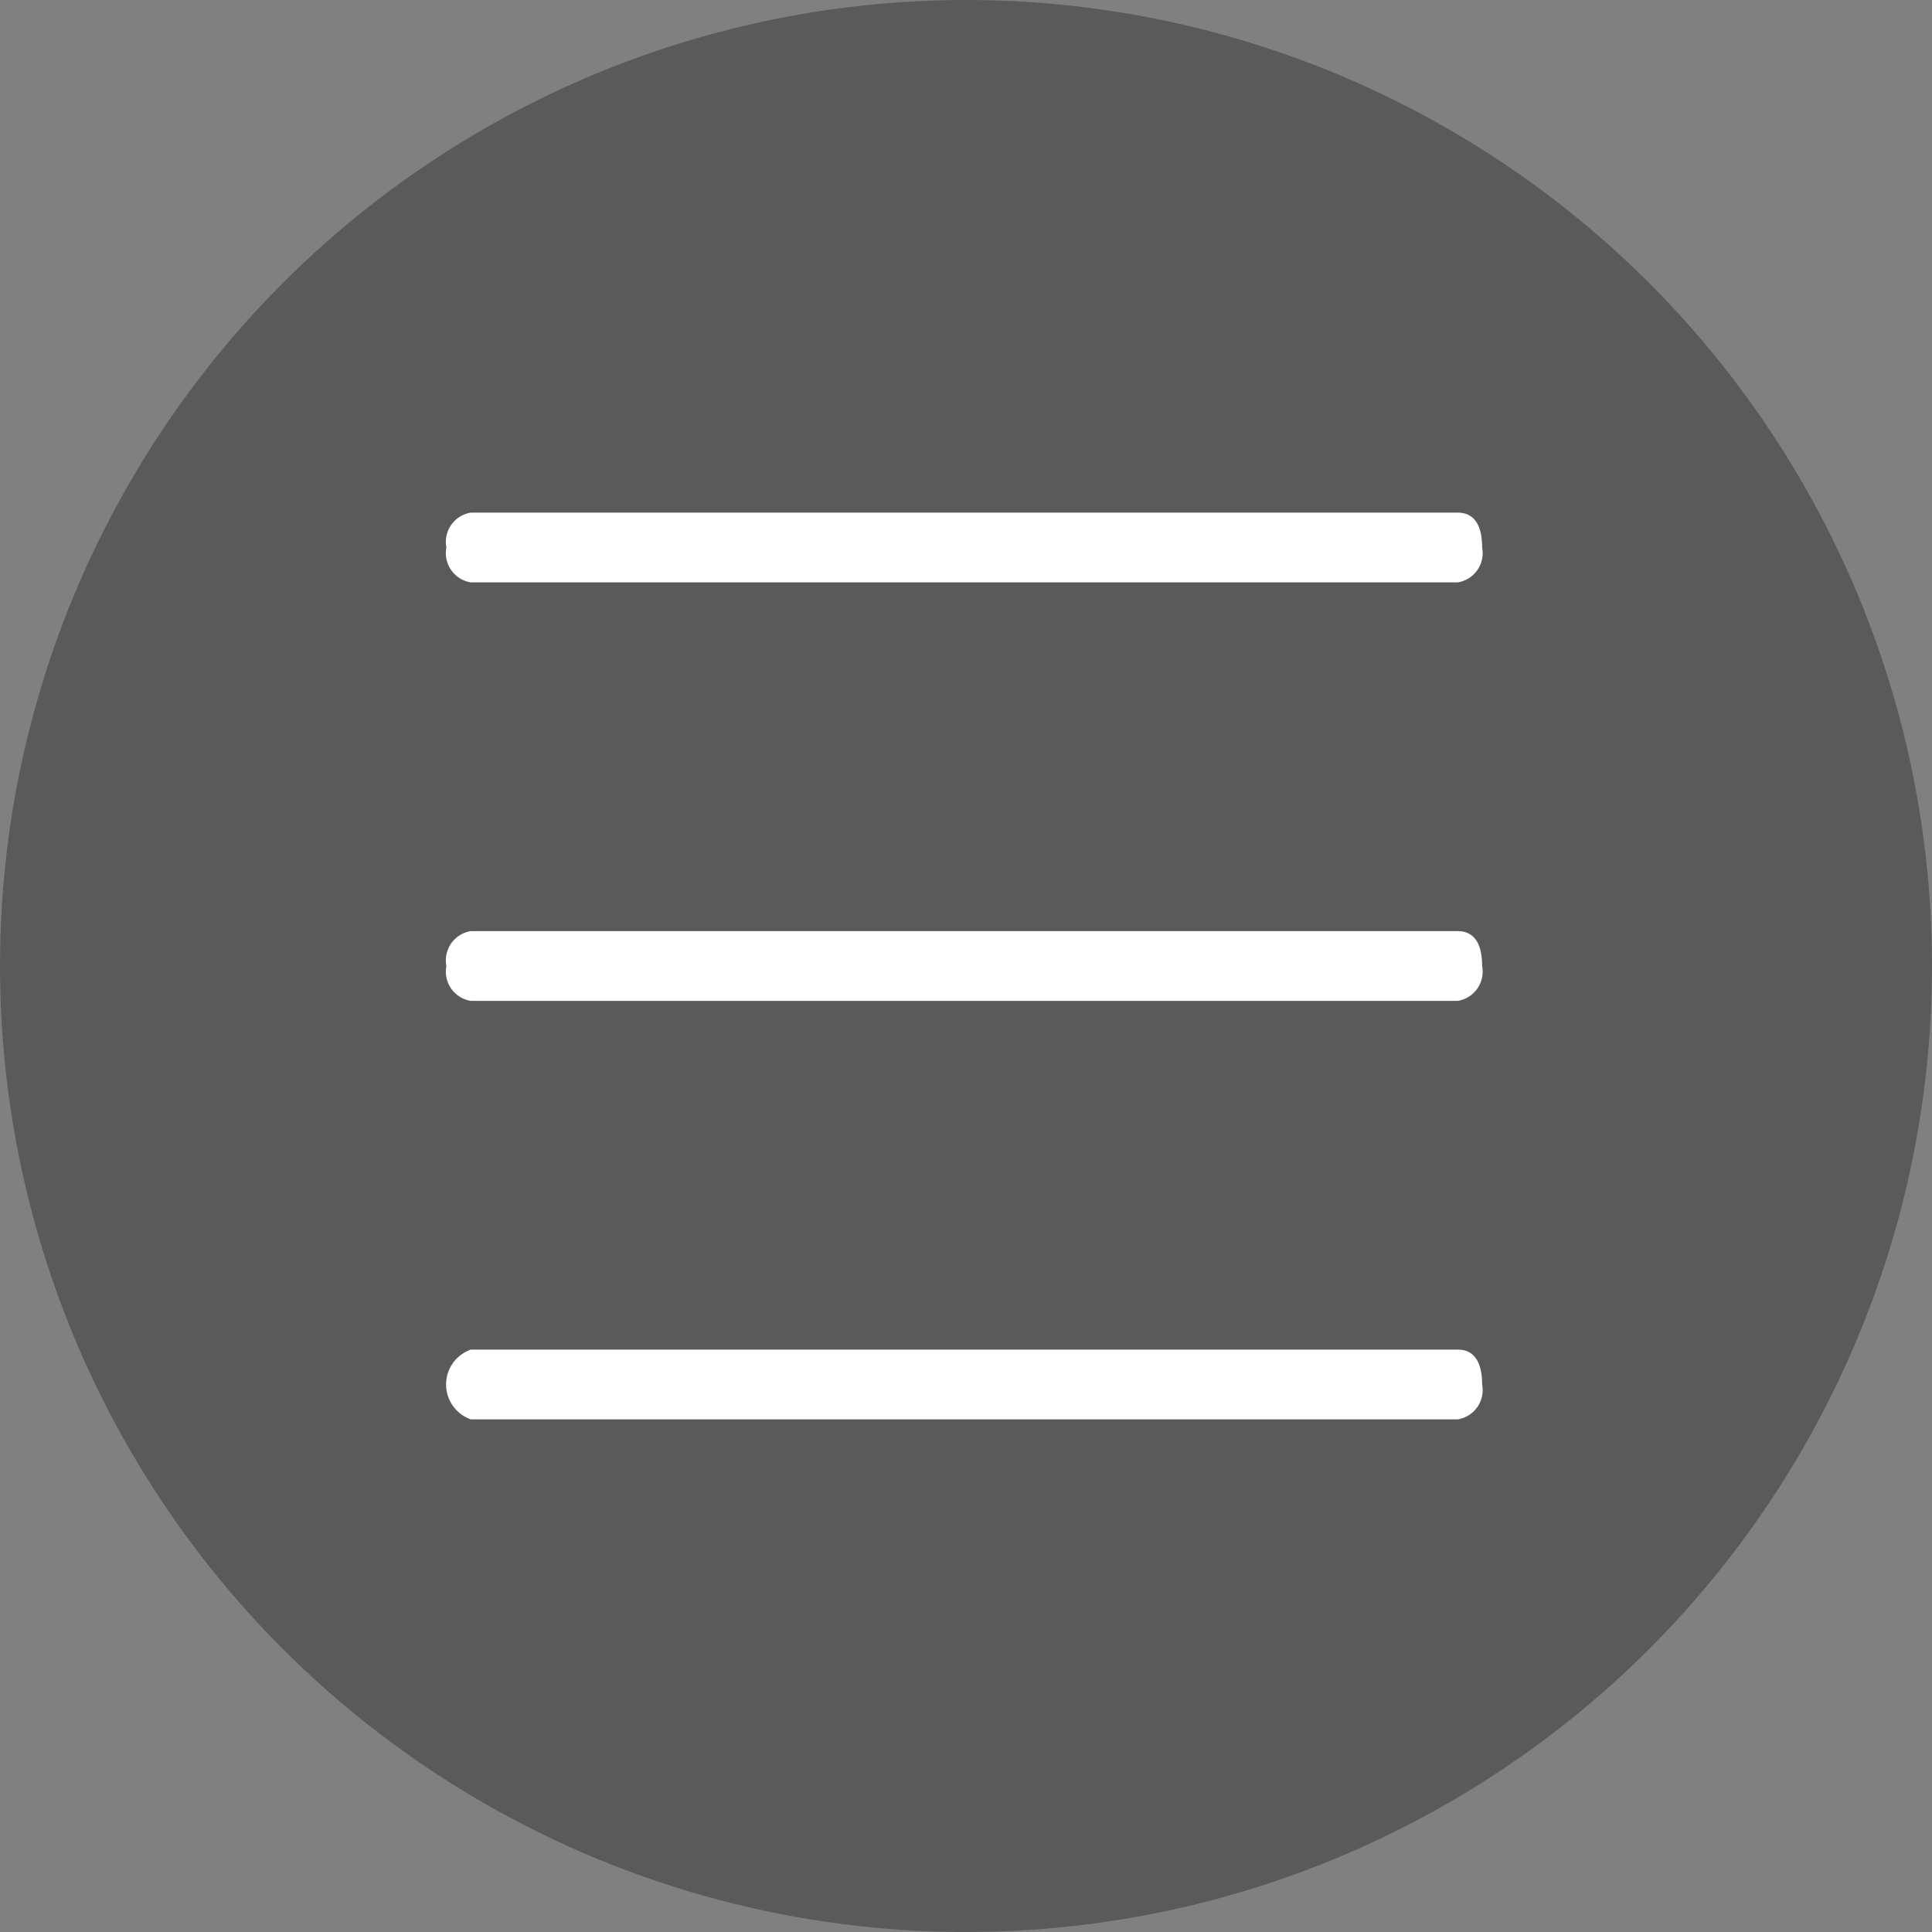 <svg id="Calque_1" data-name="Calque 1" xmlns="http://www.w3.org/2000/svg" viewBox="0 0 55.4 55.4">
    
<rect x="0" y="0" width="55.4" height="55.4" fill="#808080" stroke="none"/>
    
<defs>
    
    <style>

        .cls-1{fill:#353535;opacity:0.5;isolation:isolate;}.cls-2{fill:#fff;}

    </style>
    
</defs>
    
    
<title>menu</title>
    
<circle class="cls-1" cx="27.7" cy="27.7" r="27.7"/>
    <path class="cls-2" 
    d="M31,33H2.7a1.06,1.06,0,0,0,0,2H31a0.85,0.85,0,0,0,.7-1C31.7,33.4,31.5,33,31,33Z" transform="translate(10.8 5.7)"/>
    <path class="cls-2" 
    d="M2.7,11H31a0.85,0.85,0,0,0,.7-1c0-.6-0.2-1-0.7-1H2.7A0.85,0.85,0,0,0,2,10,0.85,0.85,0,0,0,2.7,11Z" transform="translate(10.8 5.7)"/>
    <path class="cls-2" 
    d="M31,21H2.7A0.85,0.85,0,0,0,2,22a0.85,0.85,0,0,0,.7,1H31a0.85,0.85,0,0,0,.7-1C31.7,21.4,31.5,21,31,21Z" transform="translate(10.8 5.7)"/>
</svg>